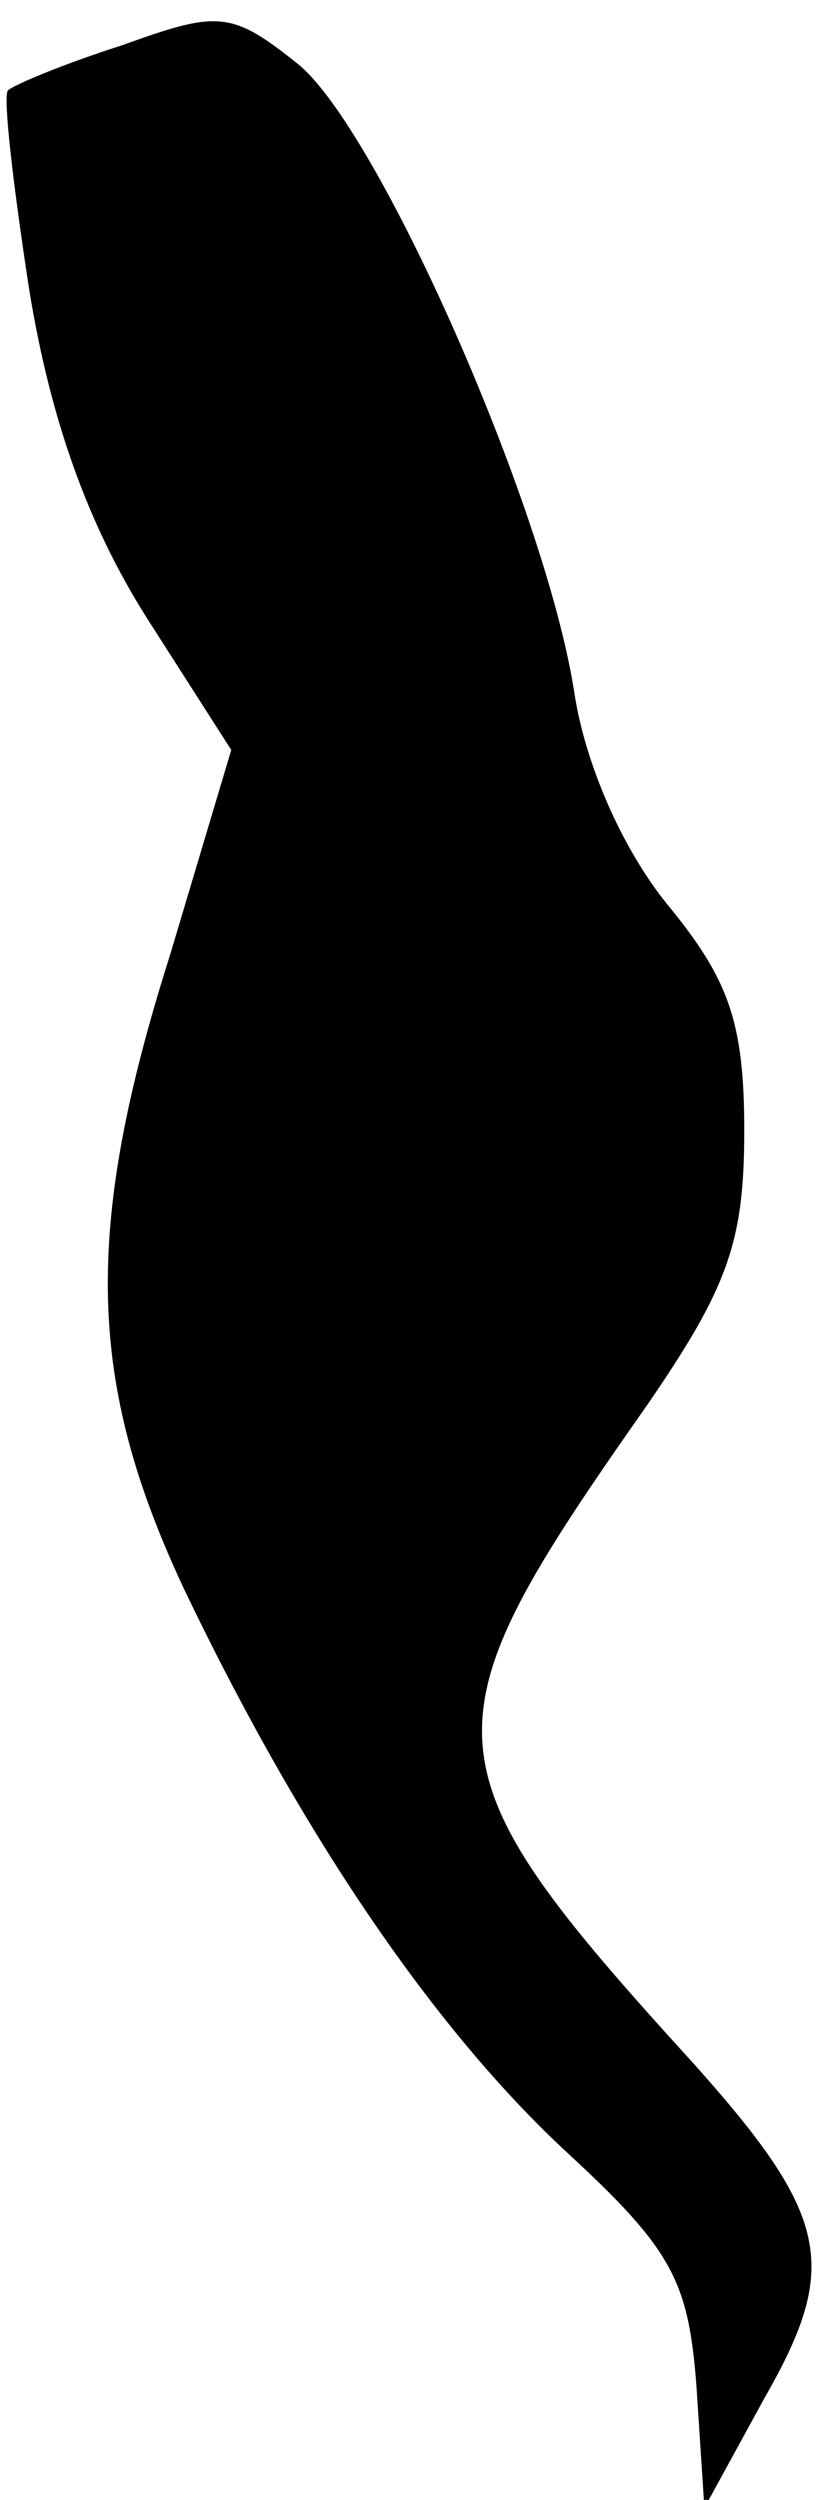 <?xml version="1.0" standalone="no"?>
<!DOCTYPE svg PUBLIC "-//W3C//DTD SVG 20010904//EN"
 "http://www.w3.org/TR/2001/REC-SVG-20010904/DTD/svg10.dtd">
<svg version="1.0" xmlns="http://www.w3.org/2000/svg"
 width="31pt" height="94pt" viewBox="0 0 31 94"
 preserveAspectRatio="xMidYMid meet">
<g transform="translate(0,94) scale(0.1,-0.1)"
fill="#000000" stroke="none">
<path fill="#000000" stroke="none" d="M46 923 c-22 -7 -41 -15 -43 -17 -2 -2
2 -36 8 -75 8 -49 22 -88 44 -123 l32 -50 -23 -77 c-33 -104 -31 -161 5 -238
44 -92 94 -166 145 -213 39 -36 45 -48 48 -87 l3 -46 23 42 c28 49 24 68 -27
125 -103 113 -103 126 -18 247 31 45 37 62 37 104 0 41 -6 57 -29 85 -17 21
-31 53 -35 80 -11 70 -74 212 -104 236 -25 20 -30 20 -66 7z"/>
</g>
</svg>
